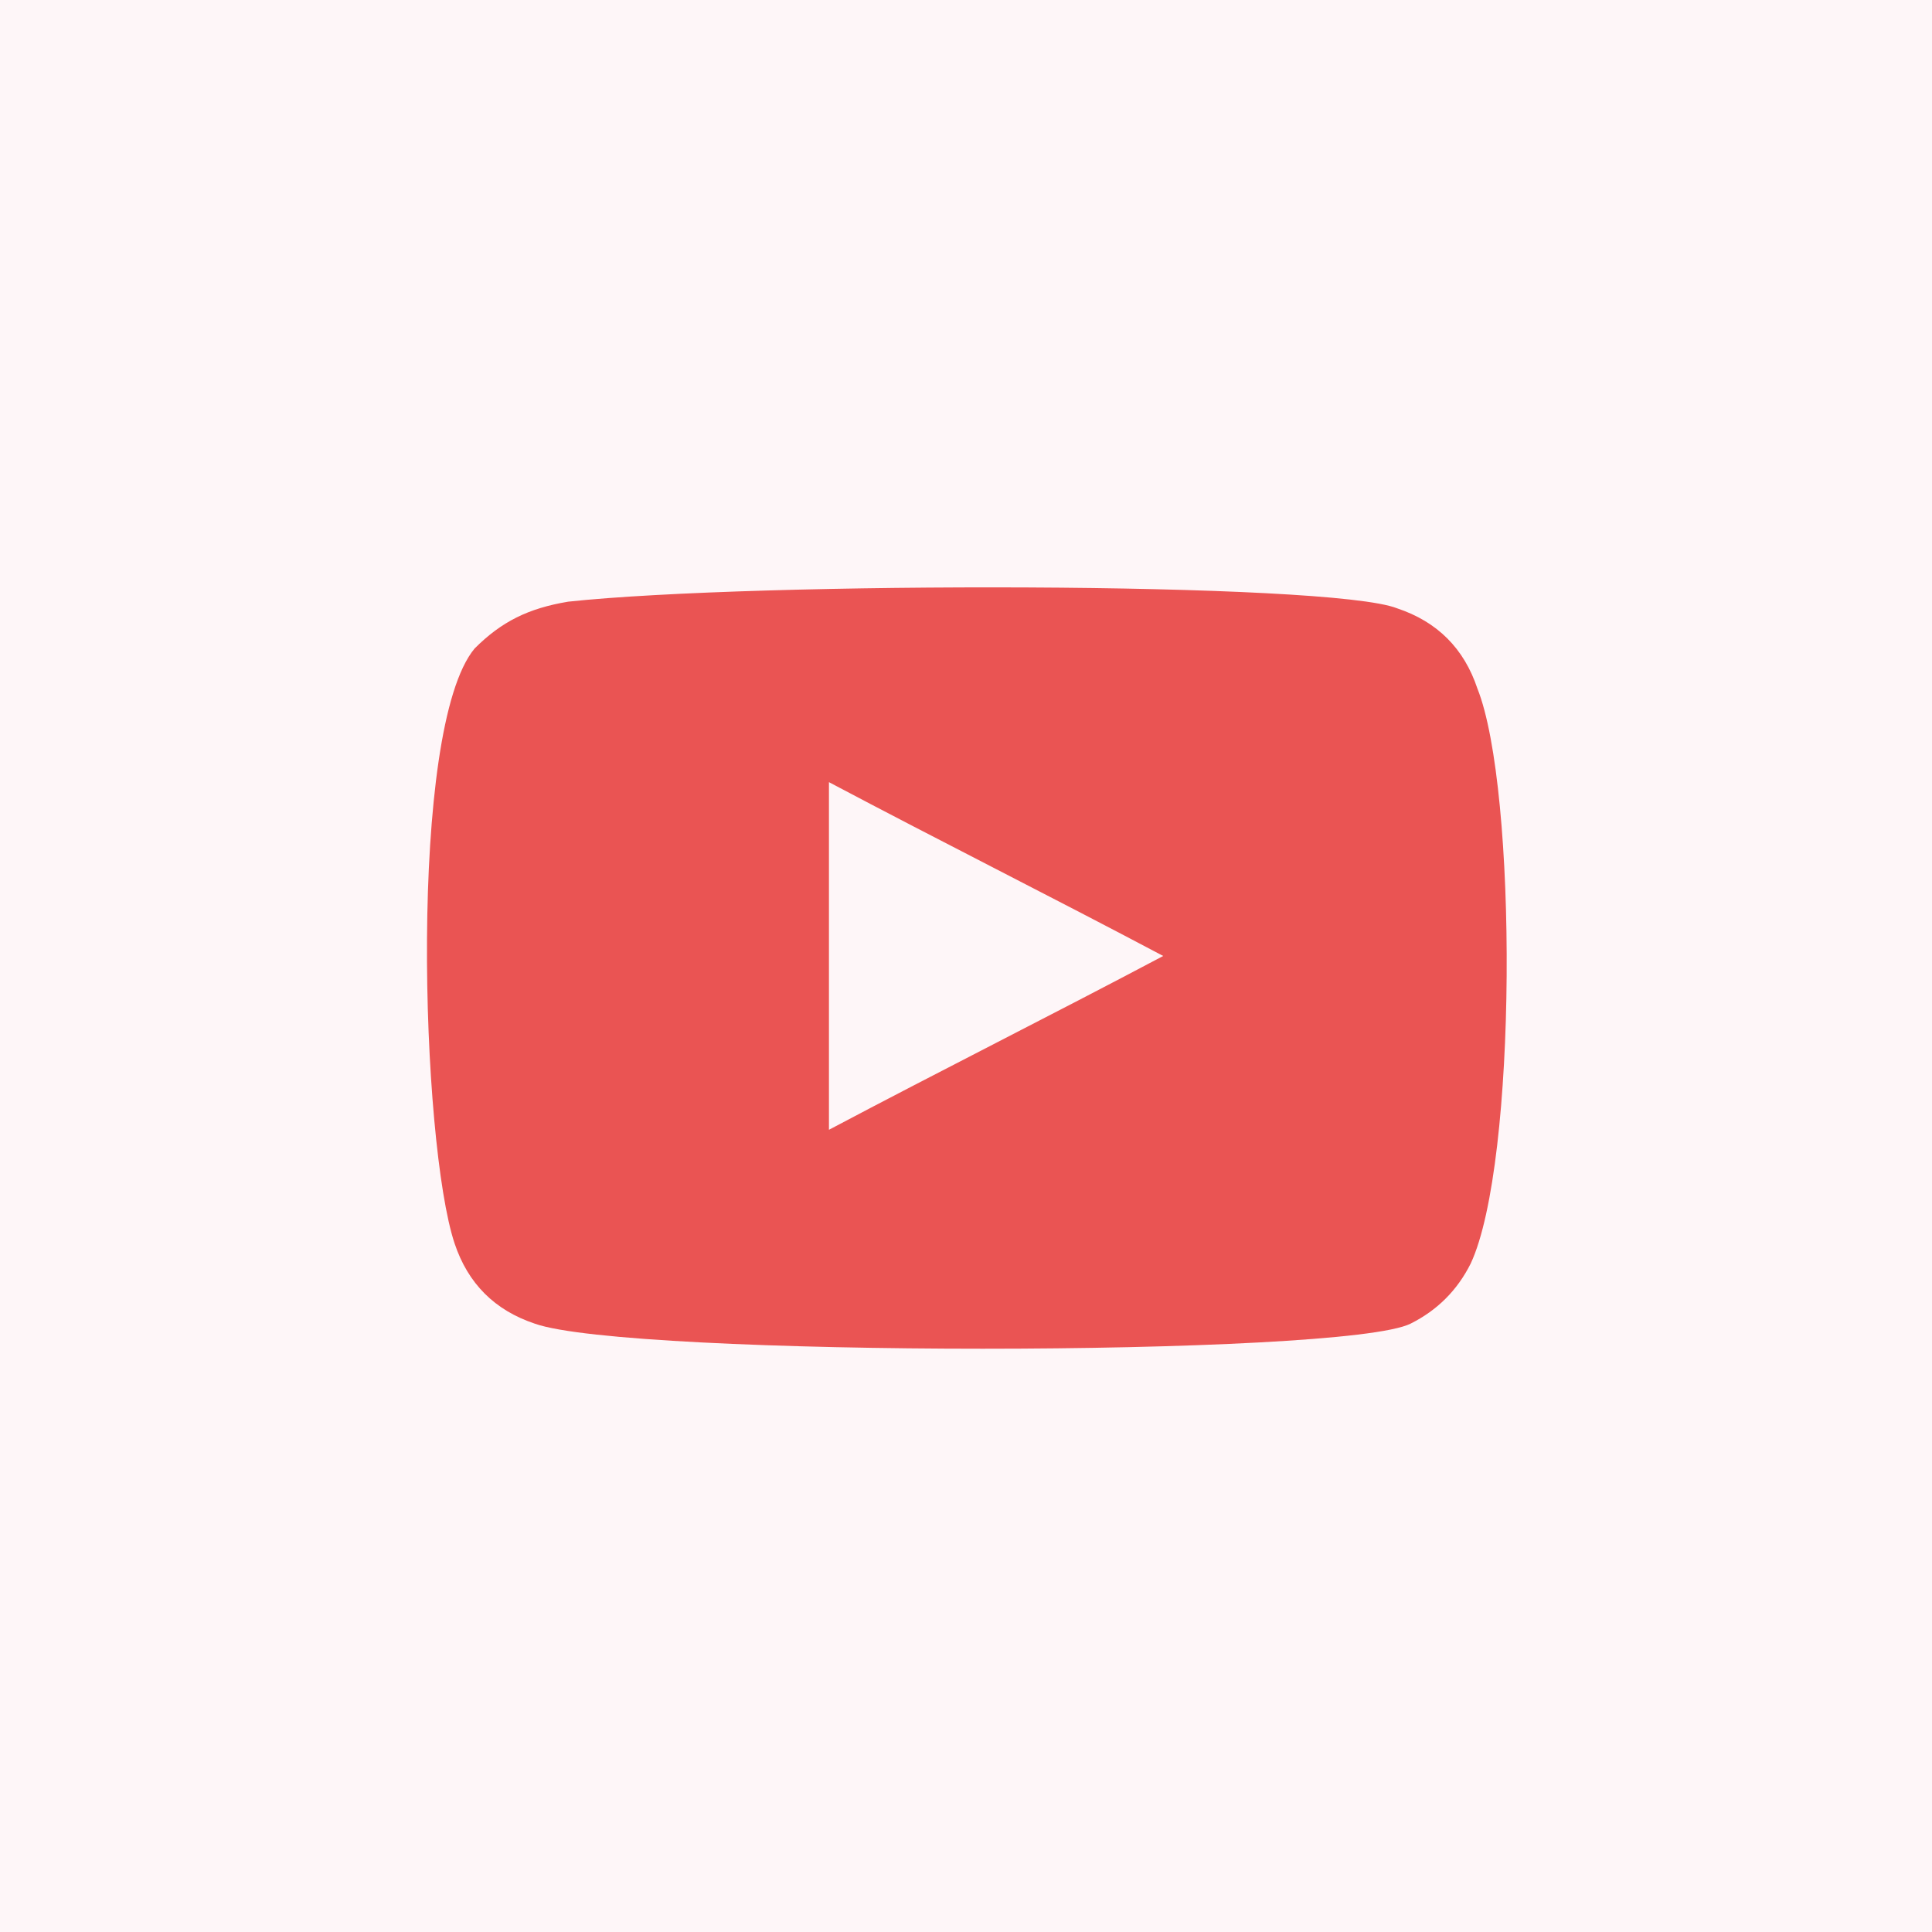 <?xml version="1.0" encoding="utf-8"?>
<!-- Generator: Adobe Illustrator 21.0.2, SVG Export Plug-In . SVG Version: 6.00 Build 0)  -->
<svg version="1.1" id="Layer_1" xmlns="http://www.w3.org/2000/svg" xmlns:xlink="http://www.w3.org/1999/xlink" x="0px" y="0px"
	 viewBox="0 0 28.9 28.9" style="enable-background:new 0 0 28.9 28.9;" xml:space="preserve">
<style type="text/css">
	.st0{display:none;}
	.st1{display:inline;fill:#FEF6F8;}
	.st2{display:inline;fill-rule:evenodd;clip-rule:evenodd;fill:#EA5453;}
	.st3{fill:#FEF6F8;}
	.st4{fill-rule:evenodd;clip-rule:evenodd;fill:#EA5453;}
</style>
<g class="st0">
	<rect class="st1" width="28.9" height="28.9"/>
	<path class="st2" d="M16.9,9.3c0.5,0,1,0,1.5,0c0.1,0,0.1,0,0.2,0V6.8c-0.3,0-0.5-0.1-0.8-0.1c-0.5,0-1,0-1.5,0
		c-0.8,0-1.5,0.2-2.1,0.7c-0.7,0.5-1.1,1.2-1.3,2.1c-0.1,0.4-0.1,0.7-0.1,1.1c0,0.6,0,1.1,0,1.7v0.2h-2.4v2.8h2.4v7.1h2.9v-7.1h2.4
		c0.1-0.9,0.2-1.9,0.4-2.8c-0.2,0-0.4,0-0.5,0c-0.7,0-2.2,0-2.2,0s0-1.4,0-2C15.7,9.6,16.2,9.3,16.9,9.3z"/>
</g>
<g>
	<rect x="0" y="0" class="st3" width="28.9" height="28.9"/>
	<path class="st4" d="M8,19.8c-0.6-0.2-1-0.6-1.2-1.2c-0.5-1.5-0.7-7.7,0.3-8.9C7.5,9.3,7.9,9.1,8.5,9c2.8-0.3,11.4-0.3,12.4,0.1
		c0.6,0.2,1,0.6,1.2,1.2c0.6,1.5,0.6,7.1-0.1,8.6c-0.2,0.4-0.5,0.7-0.9,0.9C20.1,20.3,9.4,20.3,8,19.8z M12.4,16.9
		c1.7-0.9,3.3-1.7,5-2.6c-1.7-0.9-3.3-1.7-5-2.6C12.4,13.4,12.4,15.2,12.4,16.9z"/>
</g>
</svg>
